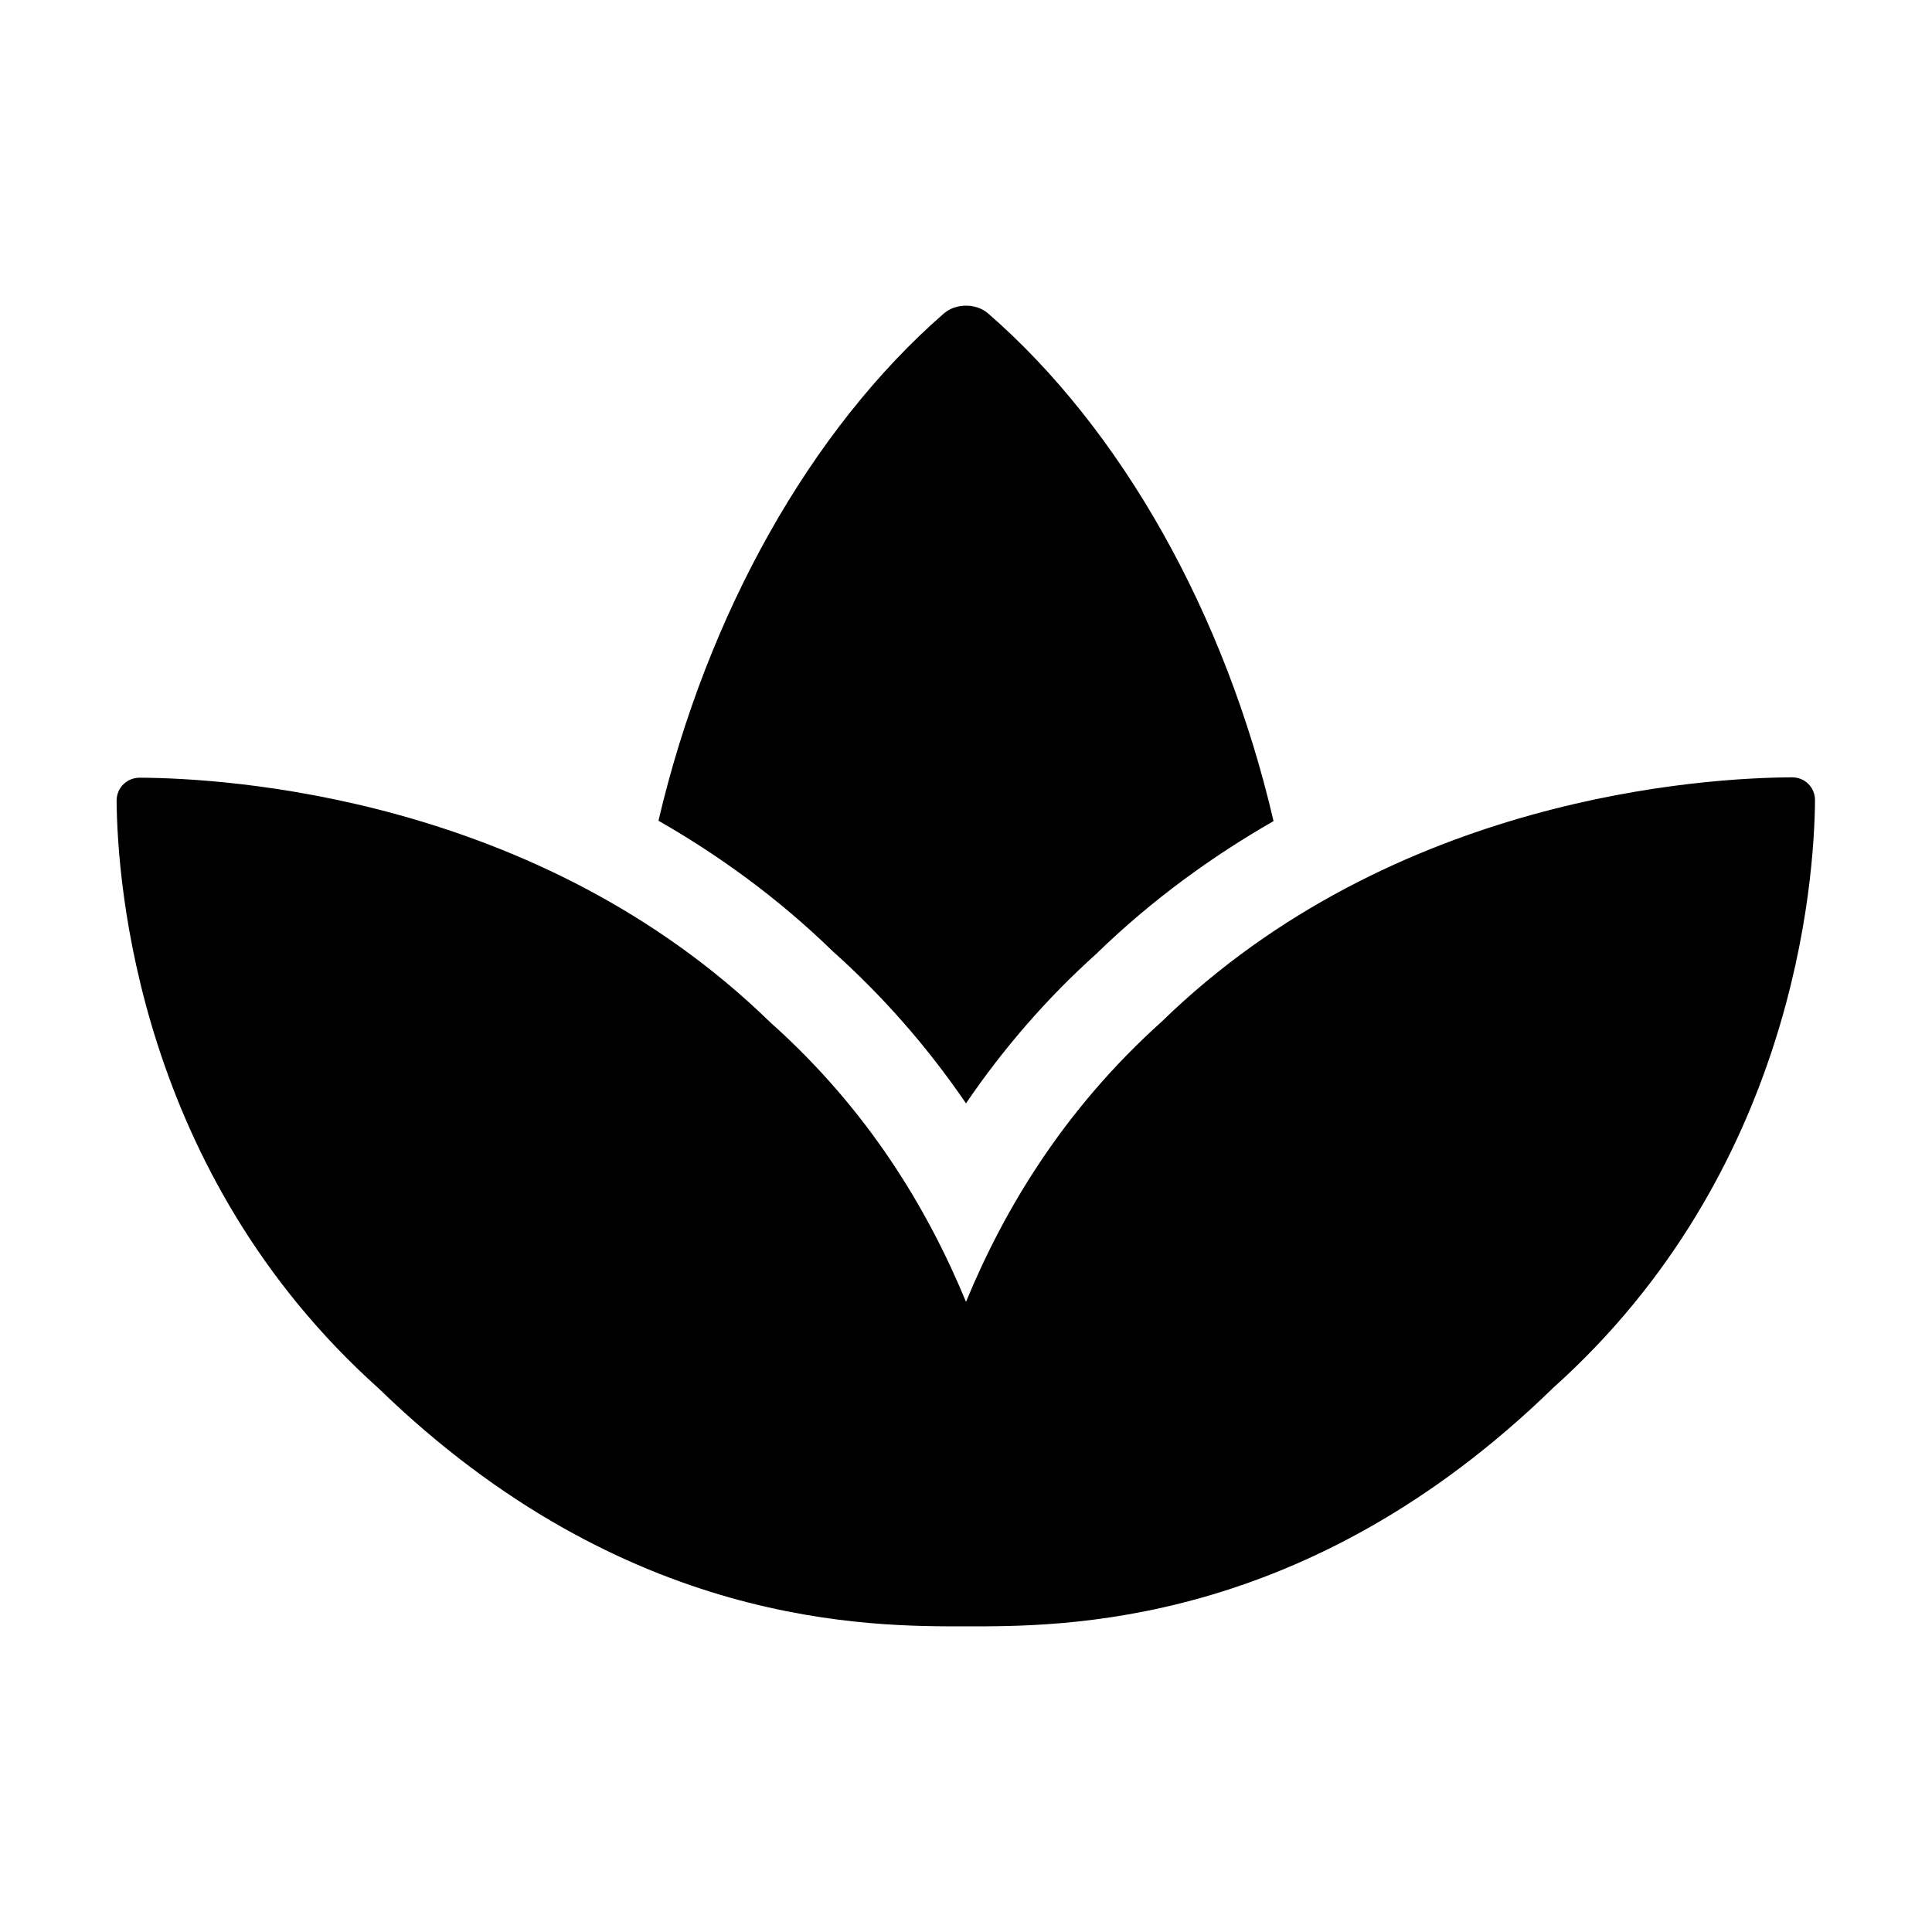 <?xml version="1.0" encoding="utf-8"?>
<!-- Generator: Adobe Illustrator 22.1.0, SVG Export Plug-In . SVG Version: 6.00 Build 0)  -->
<svg version="1.1" id="Layer_1" xmlns="http://www.w3.org/2000/svg" xmlns:xlink="http://www.w3.org/1999/xlink" x="0px" y="0px"
	 viewBox="0 0 512 512" style="enable-background:new 0 0 512 512;" xml:space="preserve">
<g>
	<path d="M474.9,206c-22.7,0.1-105.5,4.8-167.1,64.8C282,294,266.2,320.3,256,345c-10.2-24.7-26-51-51.9-74.1
		c-61.6-60-144.4-64.7-167.1-64.8c-3.4,0-6.1,2.7-6.1,6.1c0.2,21.8,5.6,98.5,69.4,155.7C166,431.7,231,431,256,431
		s90,0.7,155.6-63.2c63.8-57.2,69.2-133.9,69.4-155.7C481,208.7,478.4,206,474.9,206L474.9,206z M256,292.4
		c10-14.7,21.6-28,34.4-39.5c14.9-14.5,30.9-26,47.1-35.3c-12.8-55.1-40.4-103.9-75.6-134.5c-3.2-2.8-8.6-2.8-11.8,0
		c-35.1,30.6-62.7,79.4-75.6,134.4c15.9,9.1,31.6,20.4,46.3,34.7C234.1,264.1,245.9,277.6,256,292.4z"/>
</g>
</svg>
